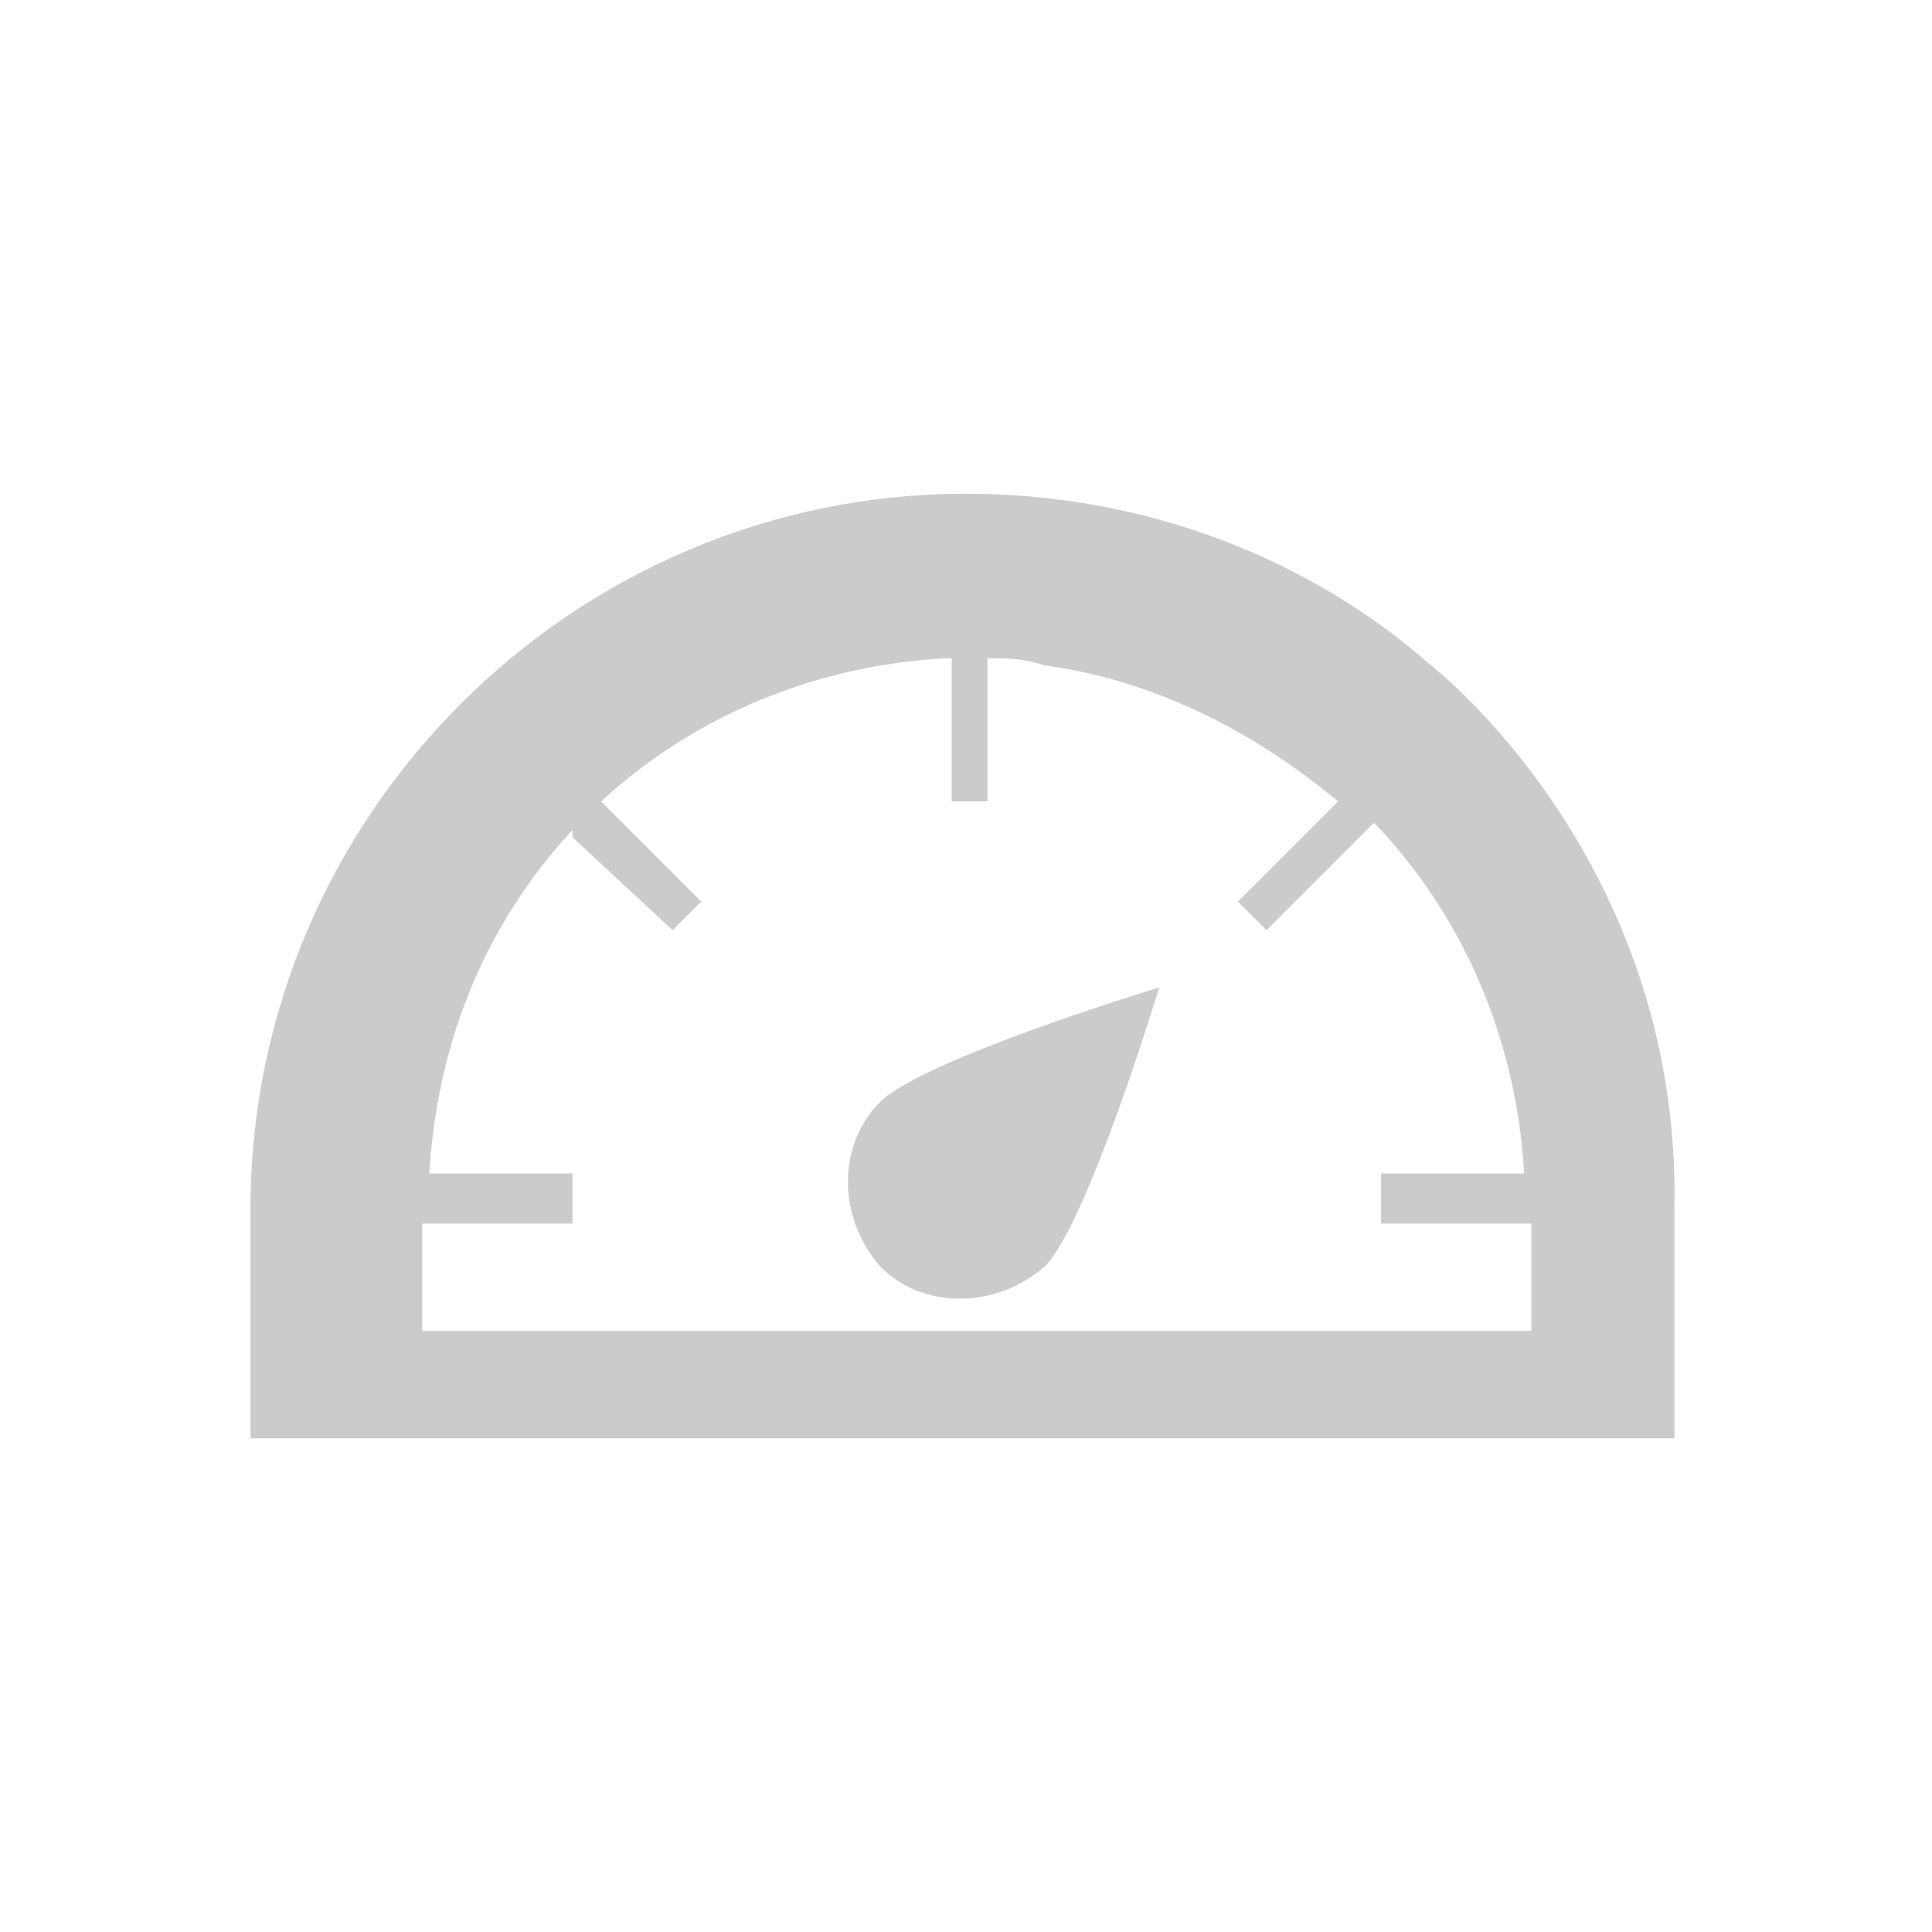 <?xml version="1.0" encoding="utf-8"?>
<!-- Generator: Adobe Illustrator 18.1.1, SVG Export Plug-In . SVG Version: 6.00 Build 0)  -->
<svg version="1.1" id="Layer_1" xmlns="http://www.w3.org/2000/svg" xmlns:xlink="http://www.w3.org/1999/xlink" x="0px" y="0px"
	 viewBox="0 0 27 27" enable-background="new 0 0 27 27" xml:space="preserve">
<path fill="#CBCBCB" d="M20,9.3c-1.7-1.5-4-2.4-6.5-2.4c-5.5,0-10,4.5-10,10c0,0.1,0,1.5,0,1.7v1.5h19.9v-1.4l0-0.1
	c0-0.1,0-1.5,0-1.7C23.5,12,20,9.3,20,9.3z M5.9,18.6c0-0.1,0-1.4,0-1.5H8v-0.7H6.1c0,0-0.1,0-0.1,0c0.1-1.7,0.7-3.4,2-4.8L8,11.6
	L8,11.7L9.4,13l0.4-0.4l-1.4-1.4c1.3-1.2,3-1.9,4.8-2l0.1,0c0,0,0,0,0,0v2h0.5v-2c0.3,0,0.5,0,0.8,0.1c1.5,0.2,2.9,0.9,4.1,1.9
	l-1.4,1.4l0.4,0.4l1.4-1.4l0.1-0.1l0.1,0.1c1.2,1.3,1.9,3,2,4.8h-2v0.7l2.1,0c0,0,0,1.4,0,1.5L5.9,18.6z M16.2,13.8
	c0,0-3.3,1-3.9,1.6c-0.6,0.6-0.6,1.6,0,2.3c0.6,0.6,1.6,0.6,2.3,0C15.2,17.1,16.2,13.8,16.2,13.8z"/>
</svg>
